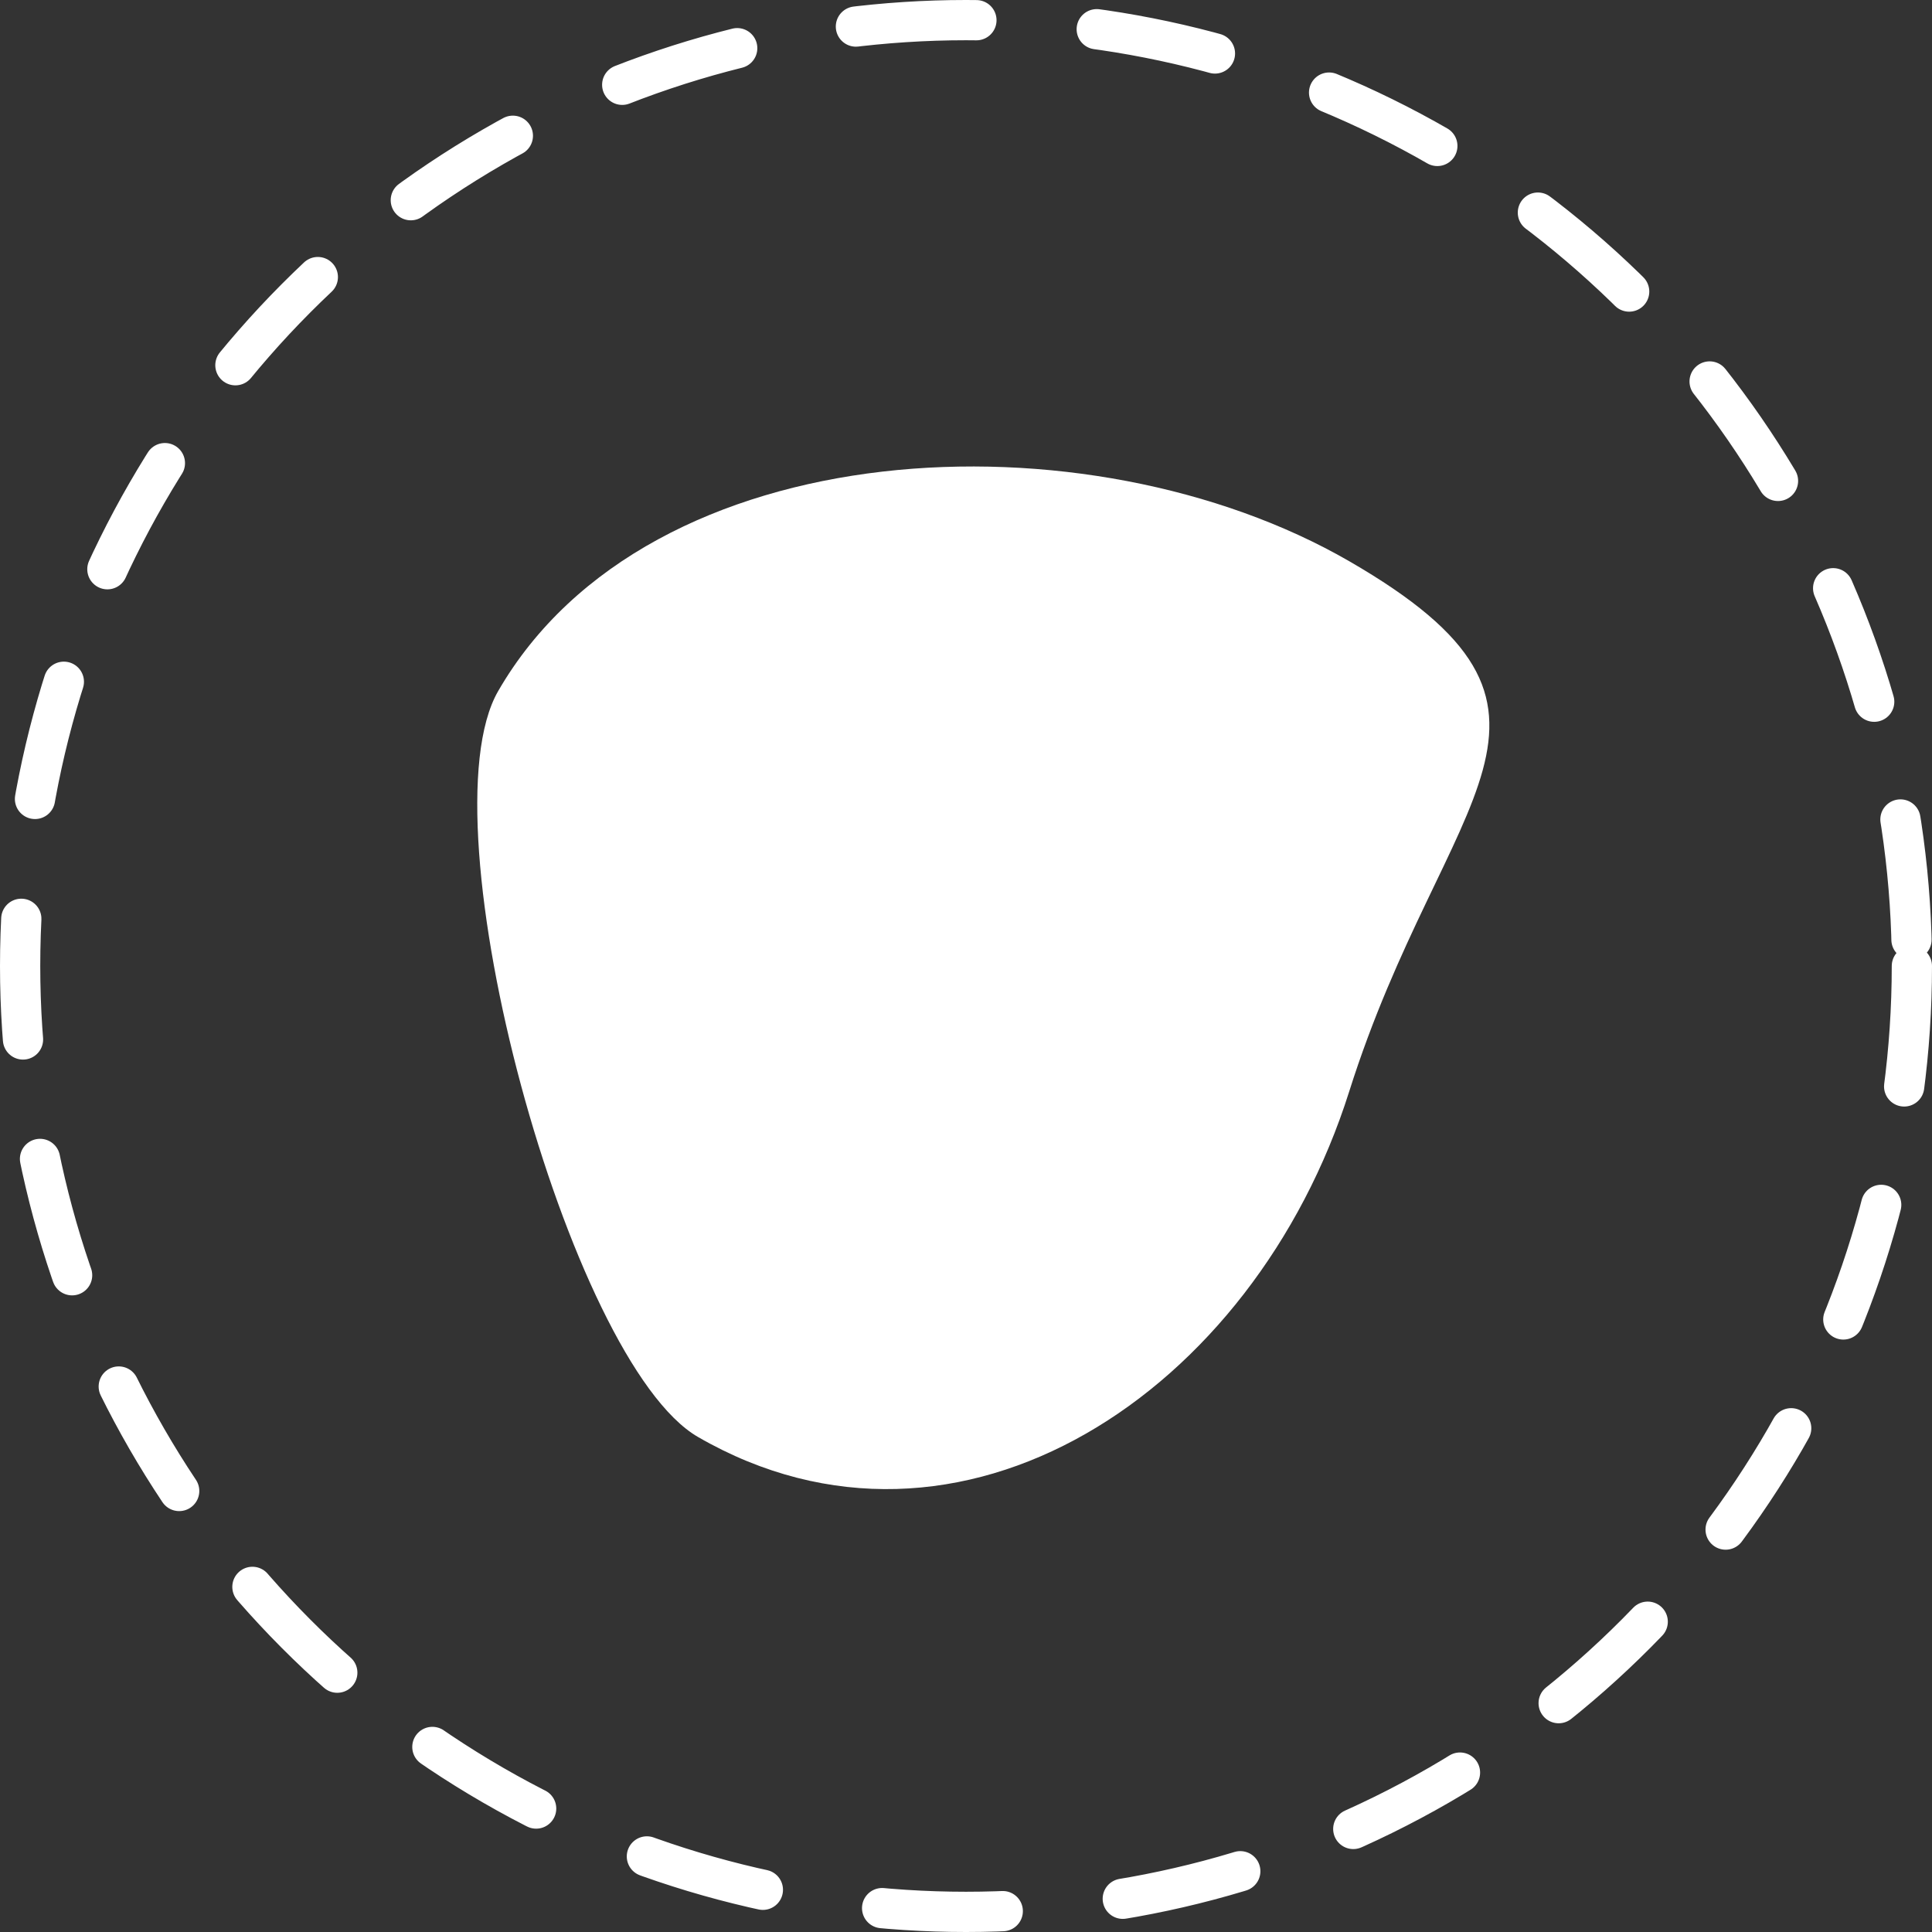 <svg xmlns="http://www.w3.org/2000/svg" width="48" height="48" viewBox="0 0 48 48">
  <rect x="0" y="0" width="48" height="48" fill="#333333" stroke="none"/>
  <g id="Group_17477" data-name="Group 17477" transform="translate(-1455.273 -527.273)">
    <path id="Path_4" data-name="Path 4" d="M11.414.39C19.071-1.3,26.933,2.617,26.933,10.109c0,3.709-9.783,13.567-13.567,13.567C5.873,23.676,0,14.473,0,6.98S3.756,2.084,11.414.39Z" transform="translate(1494.837 544.705) rotate(120)" fill="#fff"/>
    <g id="Ellipse_5" data-name="Ellipse 5" transform="translate(1455.273 527.273)" fill="none" stroke="#fff" stroke-linecap="round" stroke-width="1" stroke-dasharray="3">
      <circle cx="24" cy="24" r="24" stroke="none"/>
      <circle cx="24" cy="24" r="23.5" fill="none"/>
    </g>
  </g>
</svg>
